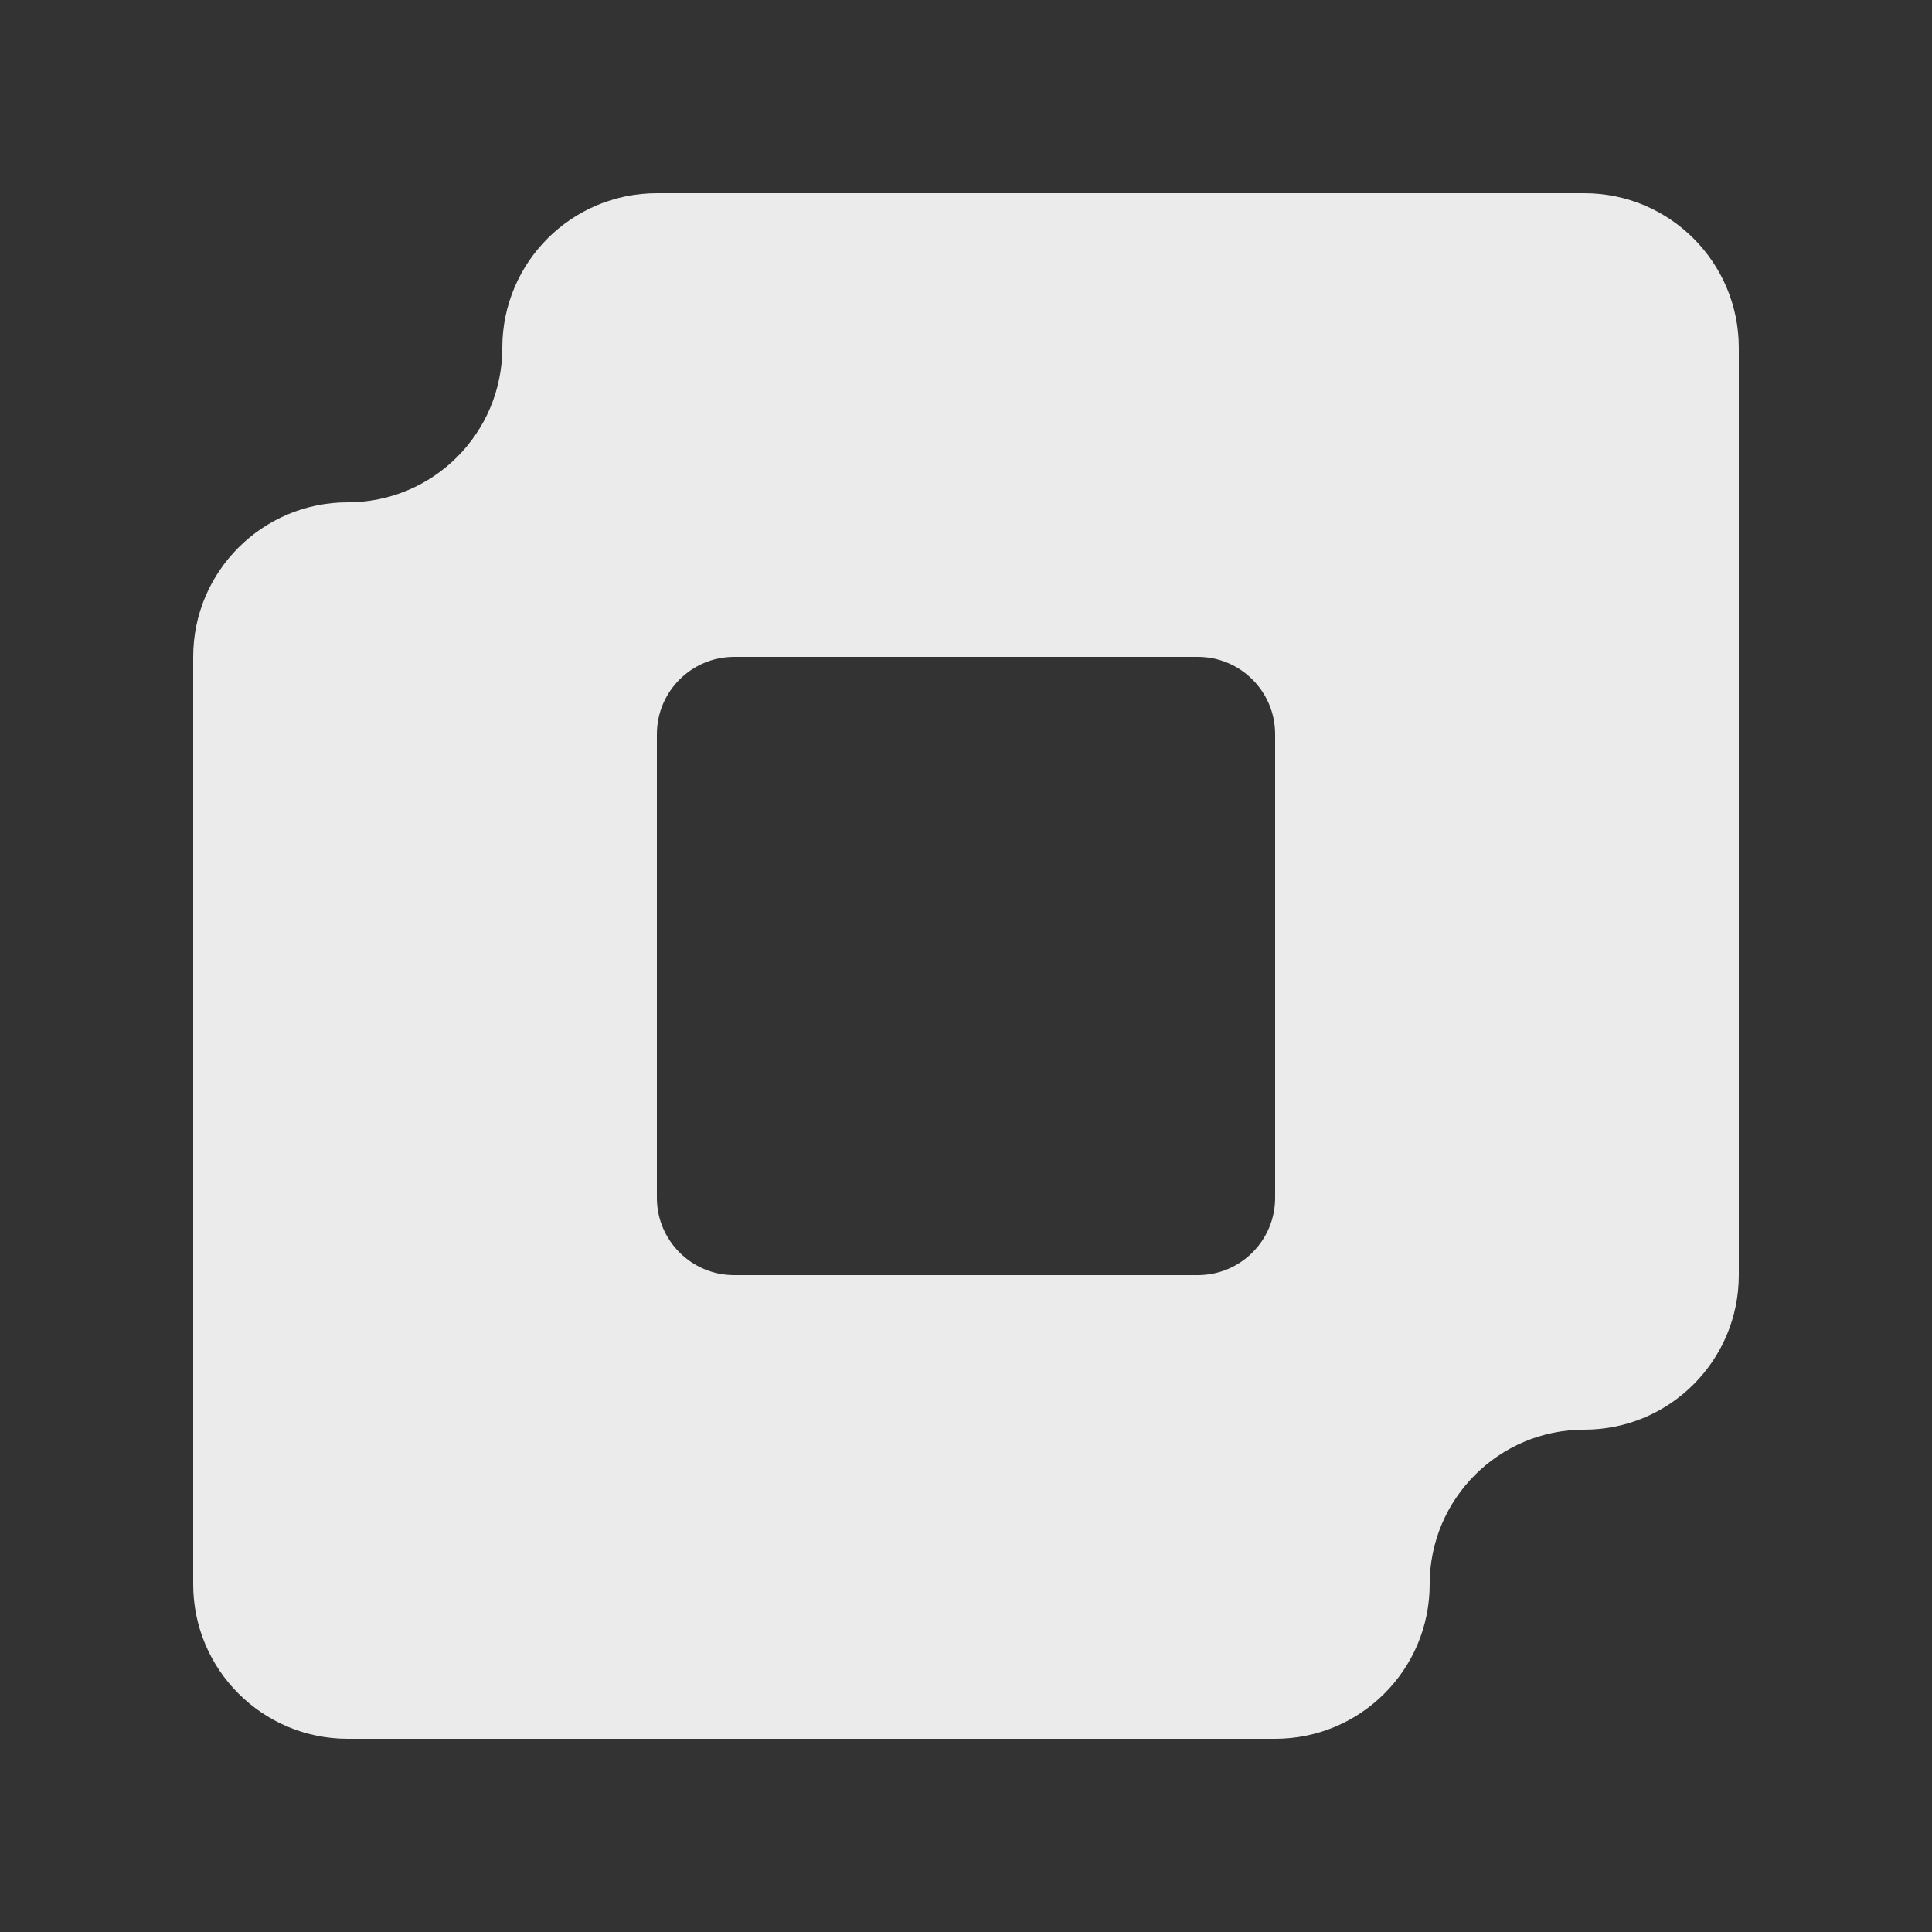 <!-- Generated by IcoMoon.io -->
<svg version="1.1" xmlns="http://www.w3.org/2000/svg" width="40" height="40" viewBox="0 0 40 40">
<rect x="0" y="0" width="40" height="40" fill="#333333" stroke="none"/>
<title>mp-exclude_round-</title>
<path fill="#ebebeb" d="M24.8 26.4h-9.6c-0.883 0-1.6-0.717-1.6-1.6v-9.6c0-0.883 0.717-1.6 1.6-1.6h9.6c0.883 0 1.6 0.717 1.6 1.6v9.6c0 0.883-0.717 1.6-1.6 1.6zM32.8 4h-19.2c-1.768 0-3.2 1.432-3.2 3.2s-1.432 3.2-3.2 3.2c-1.768 0-3.2 1.432-3.2 3.2v19.2c0 1.768 1.432 3.2 3.2 3.2h19.2c1.768 0 3.2-1.432 3.2-3.2s1.432-3.2 3.2-3.2c1.768 0 3.2-1.432 3.2-3.2v-19.2c0-1.768-1.432-3.2-3.2-3.2z"></path>
</svg>
